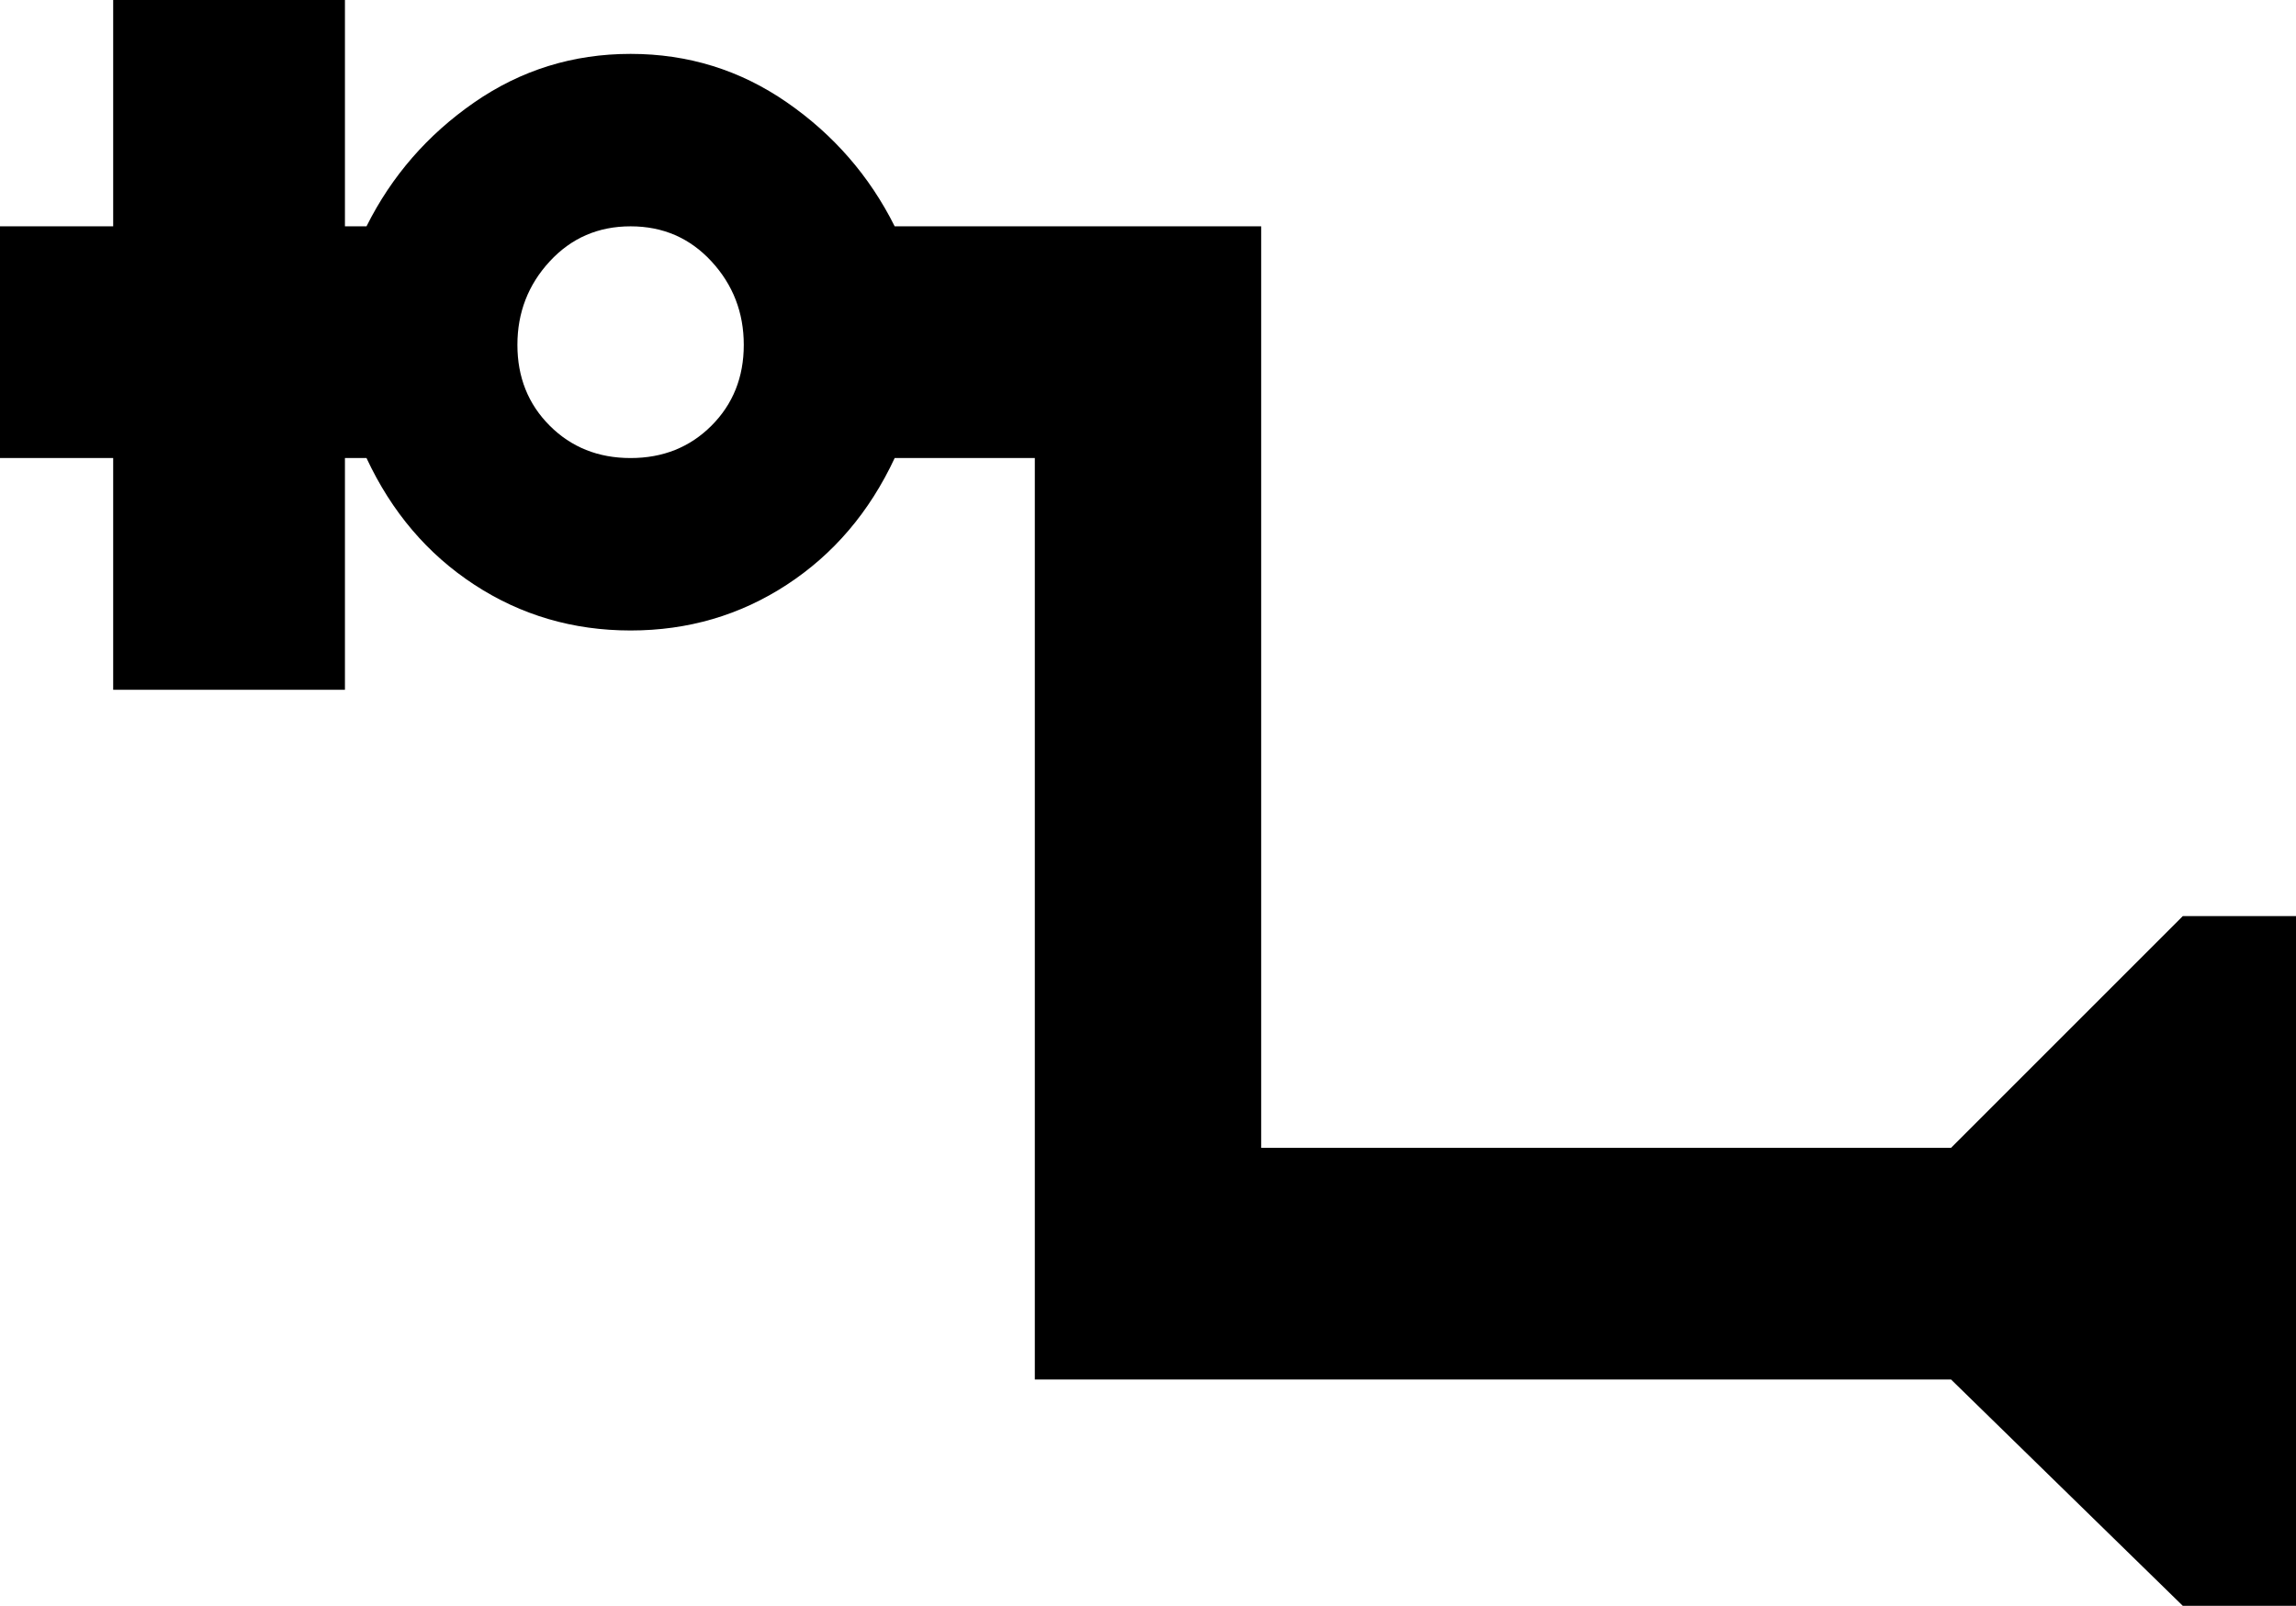 <svg xmlns="http://www.w3.org/2000/svg" viewBox="43 43 426 298">
      <g transform="scale(1 -1) translate(0 -384)">
        <path d="M448 171 405 128H277V299H209Q202 313 189.0 322.0Q176 331 160.0 331.0Q144 331 131.0 322.0Q118 313 111 299H107V341H64V299H43V256H64V213H107V256H111Q118 241 131.0 232.5Q144 224 160.0 224.0Q176 224 189.0 232.5Q202 241 209 256H235V85H405L448 43H469V171ZM160 256Q151 256 145.0 262.0Q139 268 139.0 277.0Q139 286 145.0 292.5Q151 299 160.0 299.0Q169 299 175.0 292.5Q181 286 181.0 277.0Q181 268 175.0 262.0Q169 256 160 256Z" />
      </g>
    </svg>